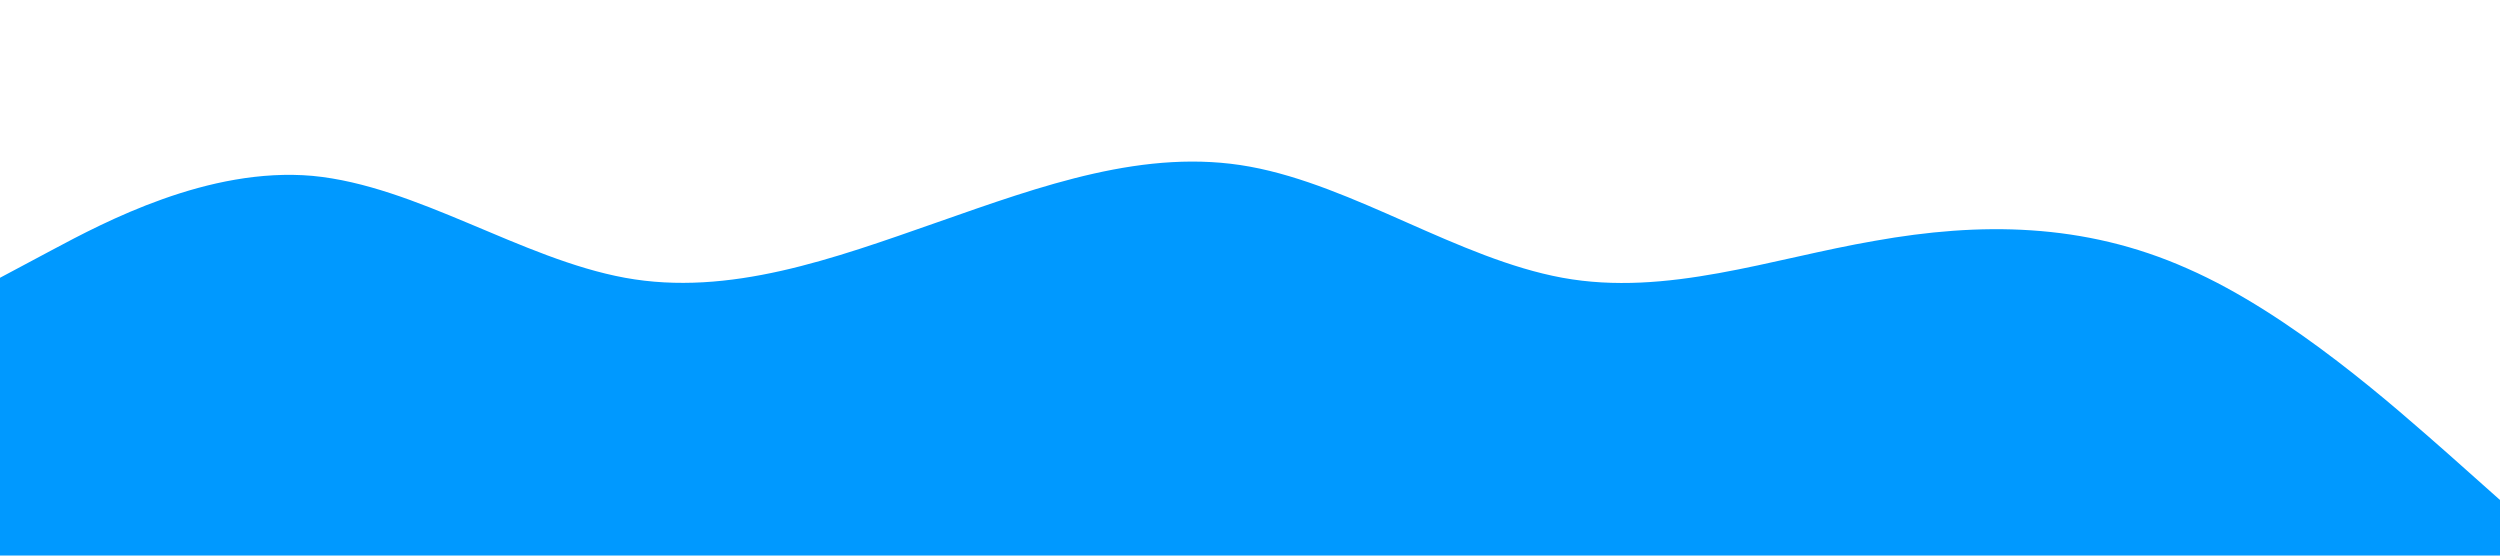 <?xml version="1.0" standalone="no"?><svg xmlns="http://www.w3.org/2000/svg" viewBox="0 0 1440 320"><path fill="#0099ff" fill-opacity="1" d="M0,160L30,144C60,128,120,96,180,101.3C240,107,300,149,360,160C420,171,480,149,540,128C600,107,660,85,720,96C780,107,840,149,900,160C960,171,1020,149,1080,138.7C1140,128,1200,128,1260,154.7C1320,181,1380,235,1410,261.3L1440,288L1440,320L1410,320C1380,320,1320,320,1260,320C1200,320,1140,320,1080,320C1020,320,960,320,900,320C840,320,780,320,720,320C660,320,600,320,540,320C480,320,420,320,360,320C300,320,240,320,180,320C120,320,60,320,30,320L0,320Z"></path></svg>